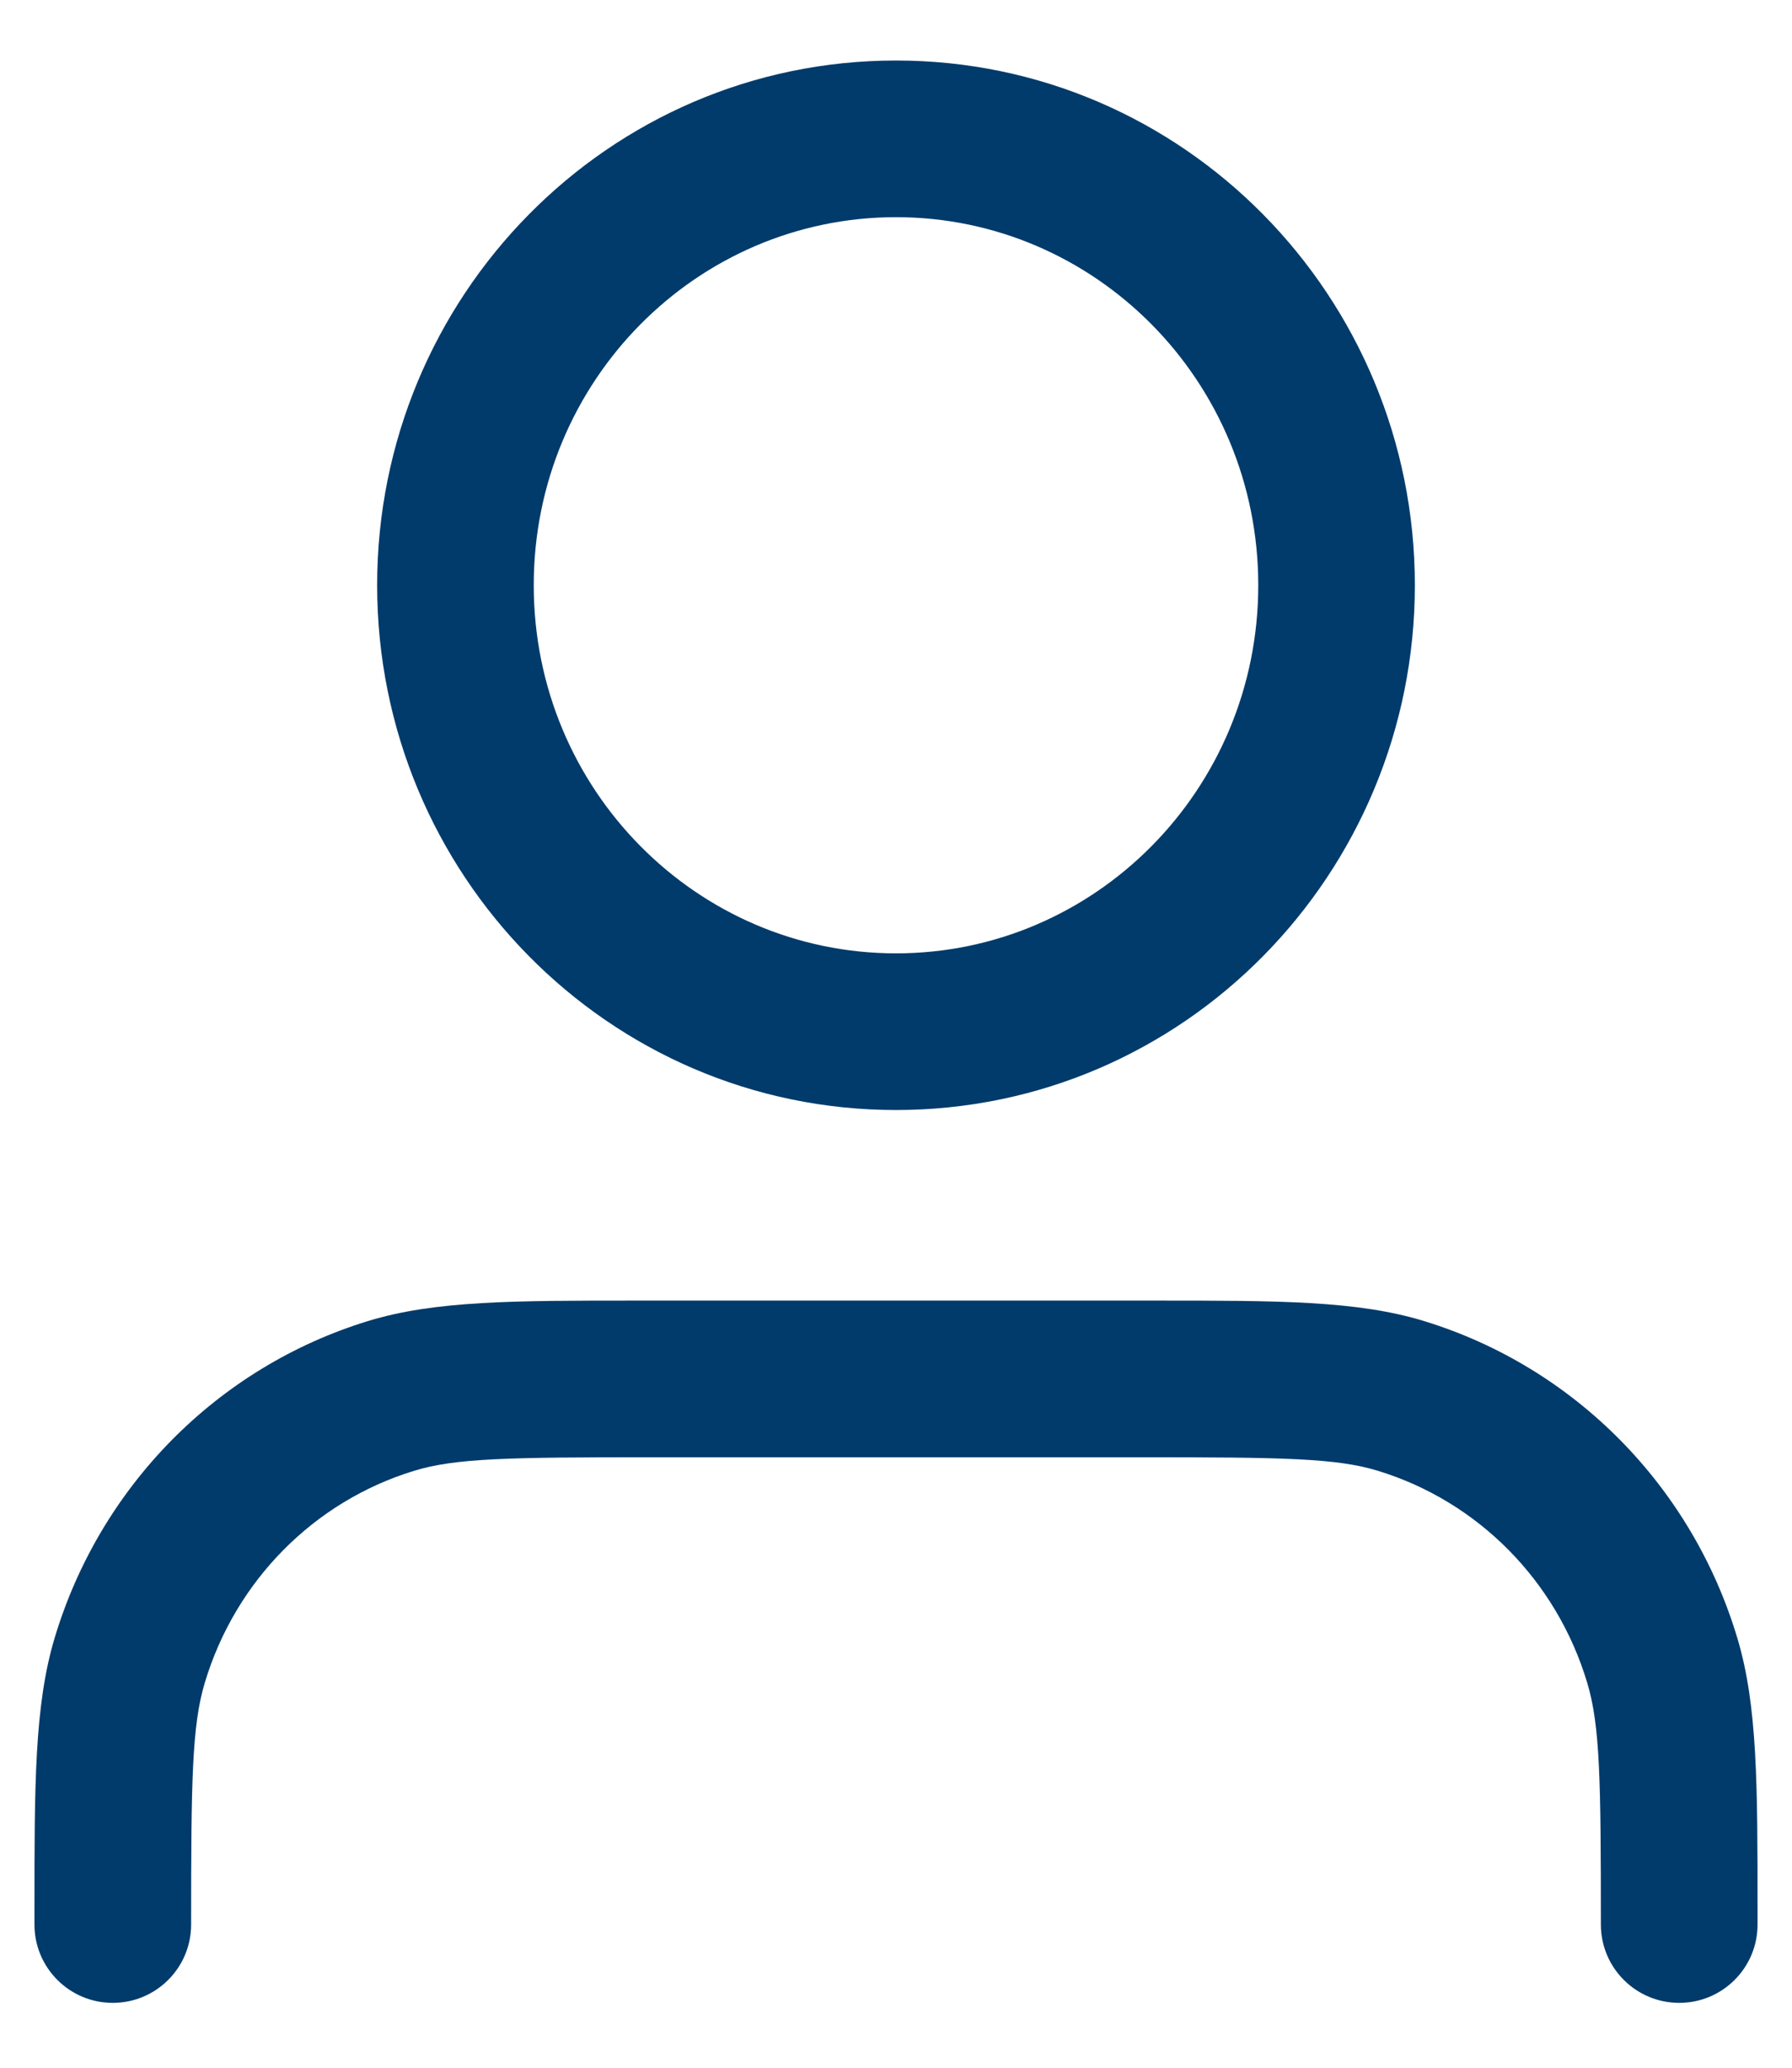<svg width="26" height="30" viewBox="0 0 26 30" fill="none" xmlns="http://www.w3.org/2000/svg">
<path fill-rule="evenodd" clip-rule="evenodd" d="M13 3.151C10.111 3.151 7.744 5.527 7.744 8.491C7.744 11.455 10.111 13.832 13 13.832C15.889 13.832 18.256 11.455 18.256 8.491C18.256 5.527 15.889 3.151 13 3.151ZM5.472 8.491C5.472 4.301 8.828 0.878 13 0.878C17.172 0.878 20.528 4.301 20.528 8.491C20.528 12.682 17.172 16.105 13 16.105C8.828 16.105 5.472 12.682 5.472 8.491ZM9.235 18.87C9.305 18.87 9.376 18.87 9.449 18.87H16.551C16.623 18.87 16.695 18.87 16.765 18.87C18.541 18.87 19.693 18.869 20.665 19.168C22.849 19.839 24.549 21.568 25.207 23.767C25.501 24.746 25.5 25.906 25.5 27.711C25.5 27.781 25.5 27.852 25.5 27.923C25.5 28.551 24.991 29.059 24.364 29.059C23.736 29.059 23.227 28.551 23.227 27.923C23.227 25.833 23.215 25.036 23.03 24.419C22.587 22.937 21.446 21.786 19.997 21.341C19.395 21.155 18.617 21.143 16.551 21.143H9.449C7.383 21.143 6.605 21.155 6.003 21.341C4.554 21.786 3.413 22.937 2.97 24.419C2.785 25.036 2.773 25.833 2.773 27.923C2.773 28.551 2.264 29.059 1.636 29.059C1.009 29.059 0.5 28.551 0.5 27.923C0.5 27.852 0.5 27.781 0.5 27.711C0.5 25.906 0.499 24.746 0.792 23.767C1.451 21.568 3.151 19.839 5.335 19.168C6.307 18.869 7.459 18.87 9.235 18.87Z" fill="#003B6B"/>
</svg>
